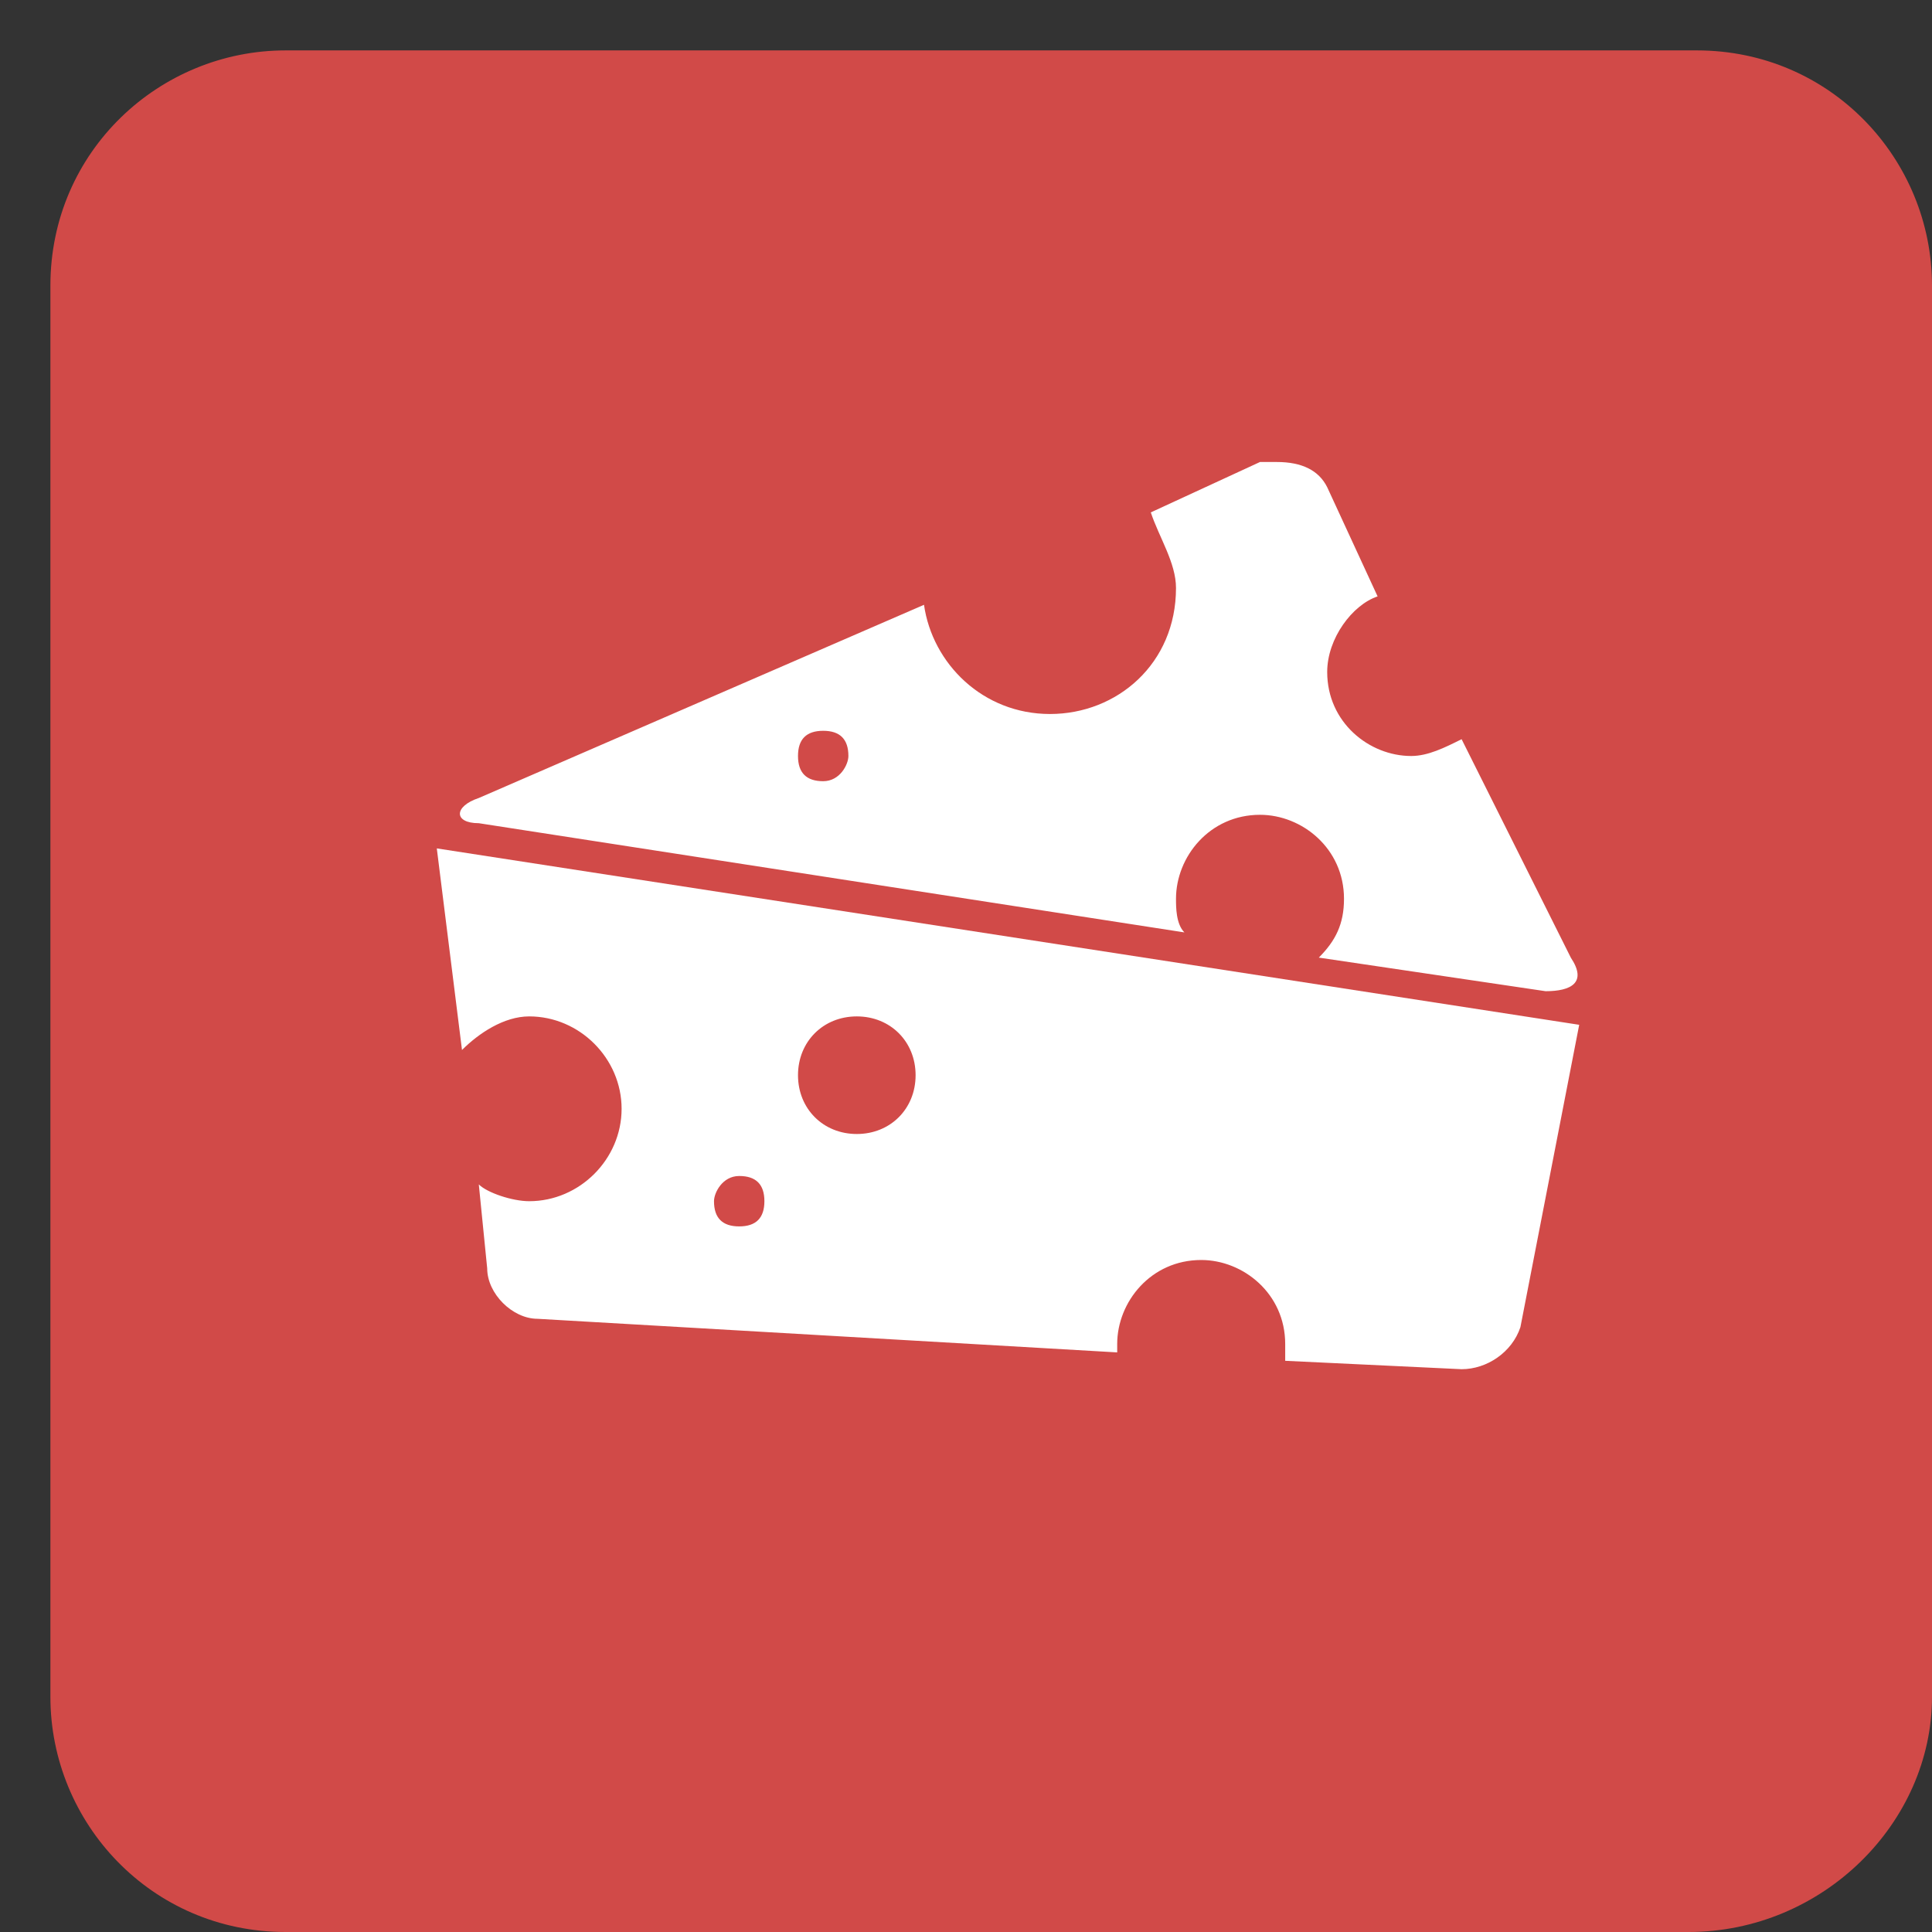 <?xml version="1.0" encoding="UTF-8"?>
<svg width="23px" height="23px" viewBox="0 0 23 23" version="1.1" xmlns="http://www.w3.org/2000/svg" xmlns:xlink="http://www.w3.org/1999/xlink">
    <rect x="0" y="0" width="23" height="23" fill="#333333" stroke="none"/>
    <!-- Generator: Sketch 50.2 (55047) - http://www.bohemiancoding.com/sketch -->
    <title>1</title>
    <desc>Created with Sketch.</desc>
    <defs></defs>
    <g id="Page-1" stroke="none" stroke-width="1" fill="none" fill-rule="evenodd">
        <g id="icons-duplicates" transform="translate(0, -1)">
            <g id="1" transform="translate(0, 1)">
                <path d="M20.1,23 L3.4,23 C1.8,23 0.6,21.7 0.6,20.2 L0.6,3.4 C0.6,1.8 1.9,0.6 3.4,0.6 L20.2,0.6 C21.8,0.6 23,1.9 23,3.4 L23,20.2 C23,21.7 21.7,23 20.1,23 Z" id="Shape" fill="#D14A48" fill-rule="nonzero"></path>
                <g id="Group" transform="translate(5, 5)">
                    <circle id="Oval" cx="5.2" cy="7.8" r="1"></circle>
                    <circle id="Oval" cx="3.8" cy="9.3" r="1"></circle>
                    <circle id="Oval" cx="4.8" cy="4" r="1"></circle>
                    <path d="M10.3,0.5 C10.5,0.5 10.8,0.6 10.9,0.8 L11.5,2.1 C11.1,2.2 10.9,2.6 10.9,3 C10.9,3.5 11.3,4 11.9,4 C12.1,4 12.3,3.9 12.4,3.8 L13.7,6.4 C13.8,6.7 13.7,6.9 13.4,6.8 L10.7,6.4 C10.9,6.2 11,6 11,5.7 C11,5.2 10.6,4.7 10,4.7 C9.5,4.7 9,5.1 9,5.7 C9,5.9 9,6 9.1,6.1 L0.7,4.8 C0.4,4.8 0.4,4.6 0.7,4.5 L6,2.2 C6,3 6.7,3.6 7.4,3.6 C8.3,3.6 9,2.9 9,2 C9,1.7 8.9,1.3 8.7,1.1 L10.1,0.5 C10.1,0.5 10.2,0.5 10.3,0.5 L0.3,0.5 L0.3,5.1 L13.8,7.3 L13.1,10.9 C13,11.2 12.7,11.5 12.4,11.4 L10.3,11.3 C10.3,11.2 10.3,11.2 10.3,11.1 C10.3,10.6 9.9,10.1 9.3,10.1 C8.8,10.1 8.3,10.5 8.3,11.1 C8.3,11.1 8.3,11.2 8.3,11.2 L1.4,10.8 C1.1,10.8 0.8,10.5 0.8,10.2 L0.7,9.2 C0.9,9.3 1.1,9.4 1.3,9.4 C1.9,9.4 2.4,8.9 2.4,8.3 C2.4,7.7 1.9,7.2 1.3,7.2 C1,7.2 0.7,7.3 0.5,7.6 L0.2,5.2 L0.2,11.6 L13.7,11.6 L13.7,0.6 L10.3,0.6 L10.3,0.5 Z" id="Shape"></path>
                    <path d="M8.7,1.1 C8.8,1.4 9,1.7 9,2 C9,2.9 8.3,3.5 7.5,3.5 C6.7,3.5 6.1,2.9 6,2.2 L0.7,4.5 C0.4,4.6 0.4,4.8 0.7,4.8 L9.1,6.1 C9,6 9,5.8 9,5.7 C9,5.2 9.4,4.7 10,4.7 C10.5,4.7 11,5.1 11,5.7 C11,6 10.9,6.2 10.7,6.4 L13.4,6.8 C13.7,6.8 13.9,6.7 13.7,6.4 L12.4,3.8 C12.2,3.9 12,4 11.8,4 C11.3,4 10.8,3.6 10.8,3 C10.8,2.6 11.1,2.2 11.4,2.1 L10.8,0.8 C10.7,0.6 10.5,0.5 10.2,0.5 C10.1,0.5 10,0.5 10,0.5 L8.7,1.1 Z M4.8,4.3 C4.6,4.3 4.5,4.2 4.5,4 C4.5,3.8 4.6,3.7 4.8,3.7 C5,3.7 5.1,3.8 5.1,4 C5.1,4.1 5,4.3 4.8,4.3 Z" id="Shape" fill="#FFFFFF" fill-rule="nonzero"></path>
                    <path d="M1.3,7.1 C1.9,7.1 2.4,7.6 2.4,8.2 C2.4,8.8 1.9,9.3 1.3,9.3 C1.1,9.3 0.8,9.2 0.7,9.1 L0.8,10.1 C0.8,10.4 1.1,10.7 1.4,10.7 L8.3,11.1 C8.3,11.1 8.3,11 8.3,11 C8.3,10.5 8.7,10 9.3,10 C9.8,10 10.3,10.4 10.3,11 C10.3,11.1 10.3,11.1 10.3,11.2 L12.4,11.3 C12.7,11.3 13,11.1 13.1,10.8 L13.8,7.2 L0.2,5.1 L0.5,7.5 C0.7,7.3 1,7.1 1.3,7.1 Z M5.2,7.1 C5.6,7.1 5.9,7.4 5.9,7.8 C5.9,8.2 5.6,8.5 5.2,8.5 C4.8,8.5 4.5,8.2 4.5,7.8 C4.5,7.4 4.8,7.1 5.2,7.1 Z M3.8,9 C4,9 4.1,9.1 4.1,9.3 C4.1,9.5 4,9.6 3.8,9.6 C3.6,9.6 3.5,9.5 3.5,9.3 C3.5,9.2 3.6,9 3.8,9 Z" id="Shape" fill="#FFFFFF" fill-rule="nonzero"></path>
                </g>
            </g>
        </g>
    </g>
</svg>